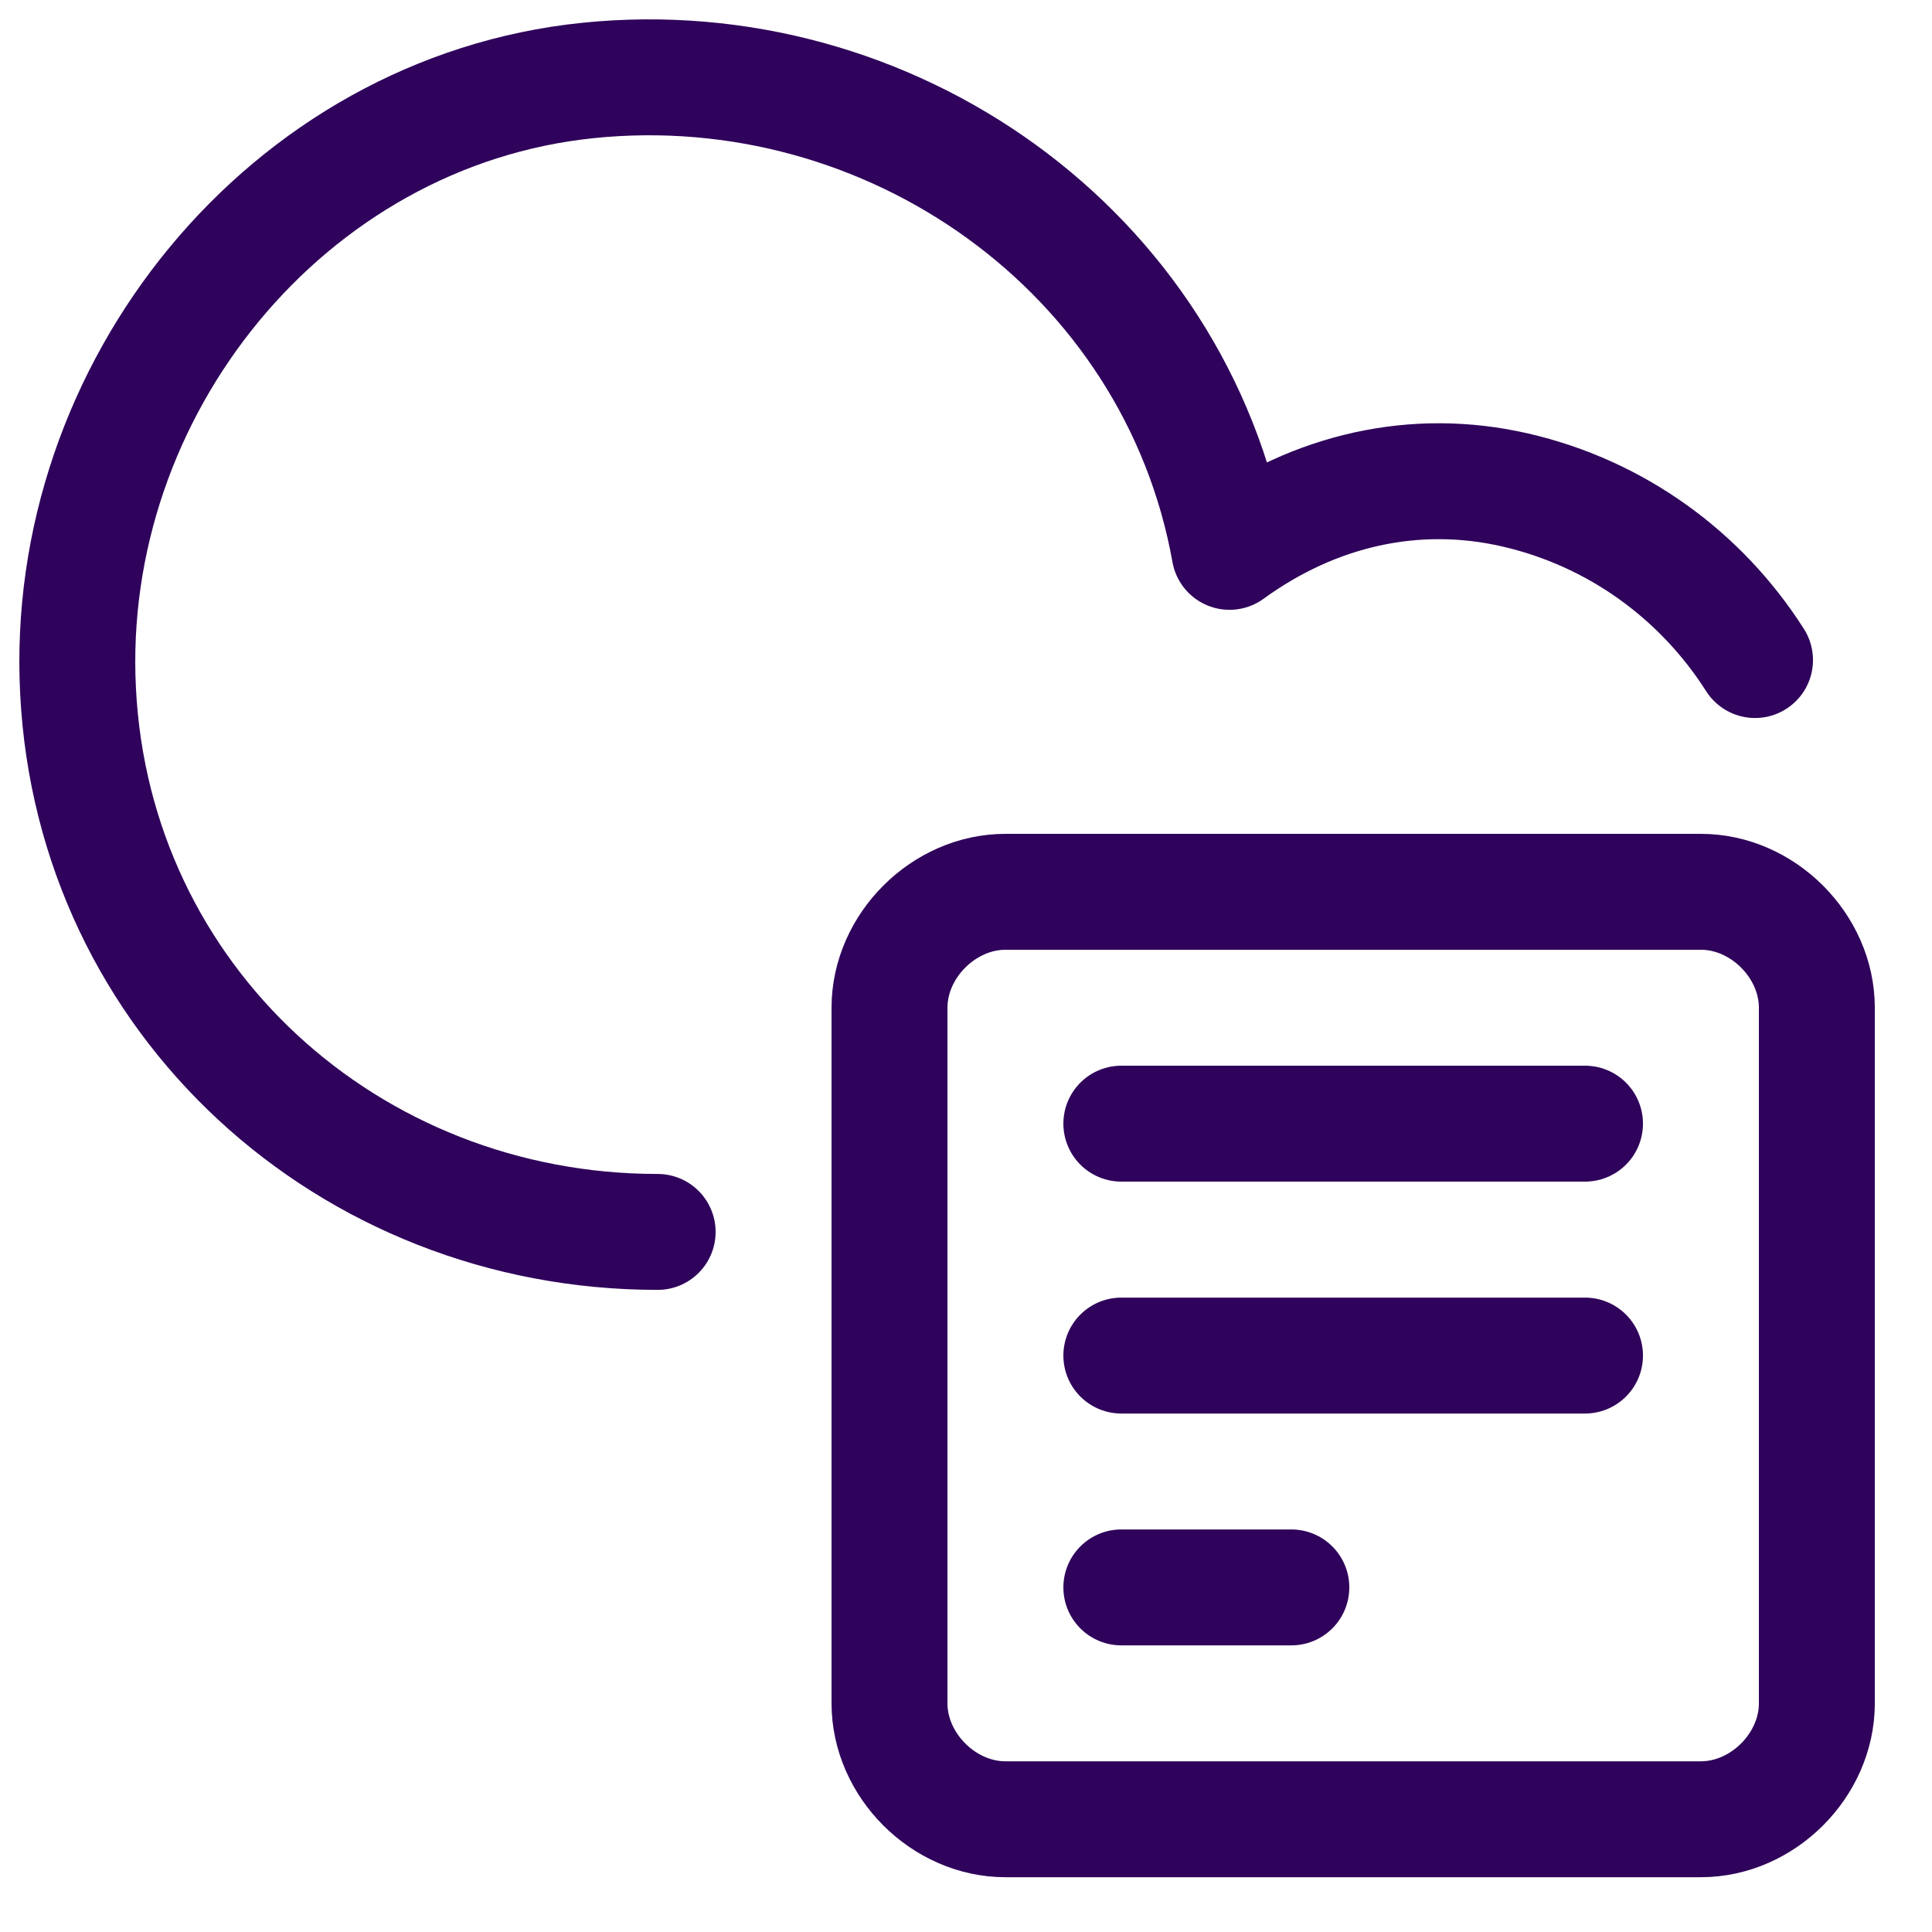 <svg viewBox="0 0 25 25" fill="none" xmlns="http://www.w3.org/2000/svg">
<path d="M11.51 13.04C11.51 12.241 12.21 11.54 13.01 11.54H22.01C22.81 11.54 23.51 12.241 23.51 13.04V22.041C23.51 22.84 22.81 23.541 22.01 23.541H13.01C12.21 23.541 11.51 22.84 11.51 22.041V13.04Z" stroke="#2F035B" stroke-width="1.5" stroke-linecap="round" stroke-linejoin="round"/>
<path d="M14.51 14.54H20.51" stroke="#2F035B" stroke-width="1.5" stroke-linecap="round" stroke-linejoin="round"/>
<path d="M14.51 17.541H20.51" stroke="#2F035B" stroke-width="1.5" stroke-linecap="round" stroke-linejoin="round"/>
<path d="M14.51 20.541H16.71" stroke="#2F035B" stroke-width="1.5" stroke-linecap="round" stroke-linejoin="round"/>
<path d="M22.71 8.541C22.01 7.441 20.91 6.641 19.61 6.341C18.31 6.041 17.01 6.341 15.91 7.141C15.21 3.241 11.51 0.641 7.61 1.041C3.71 1.441 0.81 5.041 1.01 8.941C1.21 12.941 4.51 15.941 8.51 15.941" stroke="#2F035B" stroke-width="1.5" stroke-linecap="round" stroke-linejoin="round"/>
</svg>
